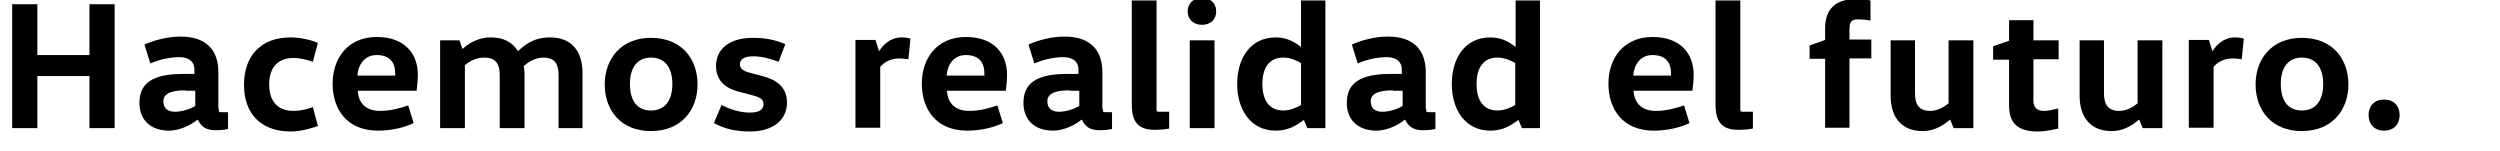 <svg version="1.1" id="hrfSvg" xmlns="http://www.w3.org/2000/svg" xmlns:xlink="http://www.w3.org/1999/xlink" x="0px" y="0px"
	 width="595px" height="36px" viewBox="0 402.9 595.3 36" style="enable-background:new 0 402.9 595.3 36;" xml:space="preserve">

<g class="st0">
	<path class="st1" d="M21.4,421H8.9v12.4h-6v-29.5h6V416h12.4v-12.1h6v29.5h-6V421z"/>
	<path class="st1" d="M52.1,428.8c0,0.7,0,0.8,0.7,0.8h1.5v4c-0.9,0.2-1.8,0.3-3,0.3c-2.3,0-3.4-0.9-4.2-2.5H47
		c-1.4,1.2-4.2,2.6-6.7,2.6c-4.7,0-7.1-2.8-7.1-6.6c0-4.6,3-6.9,10.3-6.9h2.8v-1c0-2.6-2.3-3-3.6-3c-2.3,0-4.9,0.6-6.9,1.5l-1.4-4.5
		c2.2-1,5.4-1.9,8.6-1.9c6,0,9,3.1,9,8.5V428.8z M44.2,424.4c-3.9,0-5.3,1-5.3,2.6c0,1.7,1,2.5,2.8,2.5c1.5,0,3.6-0.6,4.8-1.4v-3.6
		H44.2z"/>
	<path class="st1" d="M69.2,411.8c2.6,0,5.1,0.7,6.5,1.3l-1.2,4.5c-1.2-0.4-2.8-0.9-4.6-0.9c-3.2,0-5.8,1.7-5.8,6.3
		c0,4.6,2.6,6.3,5.8,6.3c1.9,0,3.4-0.5,4.6-0.9l1.2,4.5c-1.4,0.5-4,1.3-6.5,1.3c-7.1,0-11.1-4.3-11.1-11.1
		C58.1,416.2,62.1,411.8,69.2,411.8z"/>
	<path class="st1" d="M85.2,424.6c0.2,3,2.1,4.7,5.3,4.7c2.4,0,4.6-0.6,6.7-1.3l1.3,4.2c-2.1,1-5.1,1.8-8.5,1.8
		c-7.3,0-10.8-5-10.8-11.2c0-6,3.6-11.1,10.5-11.1c6.8,0,9.8,4.1,9.8,9c0,1.3-0.2,3-0.3,3.8H85.2z M94.1,421c0-0.2,0-0.4,0-0.7
		c0-2.3-1.1-4.3-4.4-4.3c-3,0-4.4,2.4-4.6,4.9H94.1z"/>
	<path class="st1" d="M109.4,412.5l0.7,2h0.1c1.2-1.1,3.4-2.7,6.7-2.7c3.1,0,5.1,1.2,6.4,3.2h0.1c1.3-1.1,3.3-3.2,7.6-3.2
		c5.1,0,7.7,3.3,7.7,8.4v13.2H133v-12.6c0-2.7-0.9-4.2-3.6-4.2c-2.1,0-3.7,1.2-4.7,2c0.1,0.5,0.2,1,0.2,1.6v13.2h-5.9v-12.6
		c0-2.6-0.9-4.2-3.7-4.2c-2.1,0-3.6,1-4.6,1.8v15h-5.9v-20.9H109.4z"/>
	<path class="st1" d="M155,434.1c-7.2,0-11-5-11-11.1c0-6.1,3.9-11.1,11-11.1c7.3,0,11.1,5,11.1,11.1
		C166.1,429,162.3,434.1,155,434.1z M155,429.2c3.1,0,5.1-2.1,5.1-6.3c0-4.2-2-6.3-5.1-6.3c-3,0-5,2.1-5,6.3
		C150,427.2,152,429.2,155,429.2z"/>
	<path class="st1" d="M171.8,427.9c2,1,4.4,1.8,6.7,1.8s3.3-0.7,3.3-2c0-1.3-1-1.7-2.9-2.2l-2.7-0.7c-2.9-0.7-5.7-2.3-5.7-6.2
		c0-4.1,3.3-6.7,8.7-6.7c3.2,0,5.4,0.5,7.8,1.5l-1.6,4.2c-1.9-0.7-4-1.3-6-1.3c-2.2,0-3.2,0.7-3.2,1.9c0,1.2,1,1.7,2.7,2.1l2.6,0.7
		c3.3,0.8,5.9,2.6,5.9,6.3c0,4.3-3.5,6.9-8.8,6.9c-3.6,0-6.2-0.7-8.6-2L171.8,427.9z"/>
	<path class="st1" d="M208.5,412.5l0.8,2.5h0.1c0.8-1.3,2.5-3.2,5.3-3.2c0.7,0,1.6,0.1,2.1,0.3l-0.5,4.9c-0.7-0.1-1.6-0.2-2.1-0.2
		c-2.4,0-3.8,1.1-4.6,2v14.5h-5.9v-20.9H208.5z"/>
	<path class="st1" d="M225.5,424.6c0.2,3,2.1,4.7,5.3,4.7c2.4,0,4.6-0.6,6.7-1.3l1.3,4.2c-2.1,1-5.1,1.8-8.5,1.8
		c-7.3,0-10.8-5-10.8-11.2c0-6,3.6-11.1,10.5-11.1c6.8,0,9.8,4.1,9.8,9c0,1.3-0.2,3-0.3,3.8H225.5z M234.4,421c0-0.2,0-0.4,0-0.7
		c0-2.3-1.1-4.3-4.4-4.3c-3,0-4.4,2.4-4.6,4.9H234.4z"/>
	<path class="st1" d="M262.6,428.8c0,0.7,0,0.8,0.7,0.8h1.5v4c-0.9,0.2-1.8,0.3-3,0.3c-2.3,0-3.4-0.9-4.2-2.5h-0.1
		c-1.4,1.2-4.2,2.6-6.7,2.6c-4.7,0-7.1-2.8-7.1-6.6c0-4.6,3-6.9,10.3-6.9h2.8v-1c0-2.6-2.3-3-3.6-3c-2.3,0-4.9,0.6-6.9,1.5l-1.4-4.5
		c2.2-1,5.4-1.9,8.6-1.9c6,0,9,3.1,9,8.5V428.8z M254.7,424.4c-3.9,0-5.3,1-5.3,2.6c0,1.7,1,2.5,2.8,2.5c1.5,0,3.6-0.6,4.8-1.4v-3.6
		H254.7z"/>
	<path class="st1" d="M275.4,403v25.7c0,0.7,0,0.8,0.7,0.8h2.3v4c-0.9,0.2-2.2,0.3-3.5,0.3c-4,0-5.4-2-5.4-6.1V403H275.4z"/>
	<path class="st1" d="M286.2,402.4c2.1,0,3.4,1.3,3.4,3.2s-1.3,3.2-3.4,3.2c-2,0-3.4-1.3-3.4-3.2S284.2,402.4,286.2,402.4z
		 M283.3,433.4v-20.9h5.9v20.9H283.3z"/>
	<path class="st1" d="M315.6,403v30.4h-4.3l-0.8-1.9h-0.1c-1.5,1.1-3.5,2.5-6.6,2.5c-6,0-9.2-5-9.2-11.1c0-6.1,3.1-11.1,9.2-11.1
		c2.9,0,4.7,1.3,5.9,2.2h0.1v-11H315.6z M309.8,417.9c-1.2-0.7-2.7-1.3-4.2-1.3c-3.5,0-5,2.6-5,6.3c0,3.7,1.5,6.3,5,6.3
		c1.5,0,3-0.6,4.2-1.3V417.9z"/>
	<path class="st1" d="M339.6,428.8c0,0.7,0,0.8,0.7,0.8h1.5v4c-0.9,0.2-1.8,0.3-3,0.3c-2.3,0-3.4-0.9-4.2-2.5h-0.1
		c-1.4,1.2-4.2,2.6-6.7,2.6c-4.7,0-7.1-2.8-7.1-6.6c0-4.6,3-6.9,10.3-6.9h2.8v-1c0-2.6-2.3-3-3.6-3c-2.3,0-4.9,0.6-6.9,1.5l-1.4-4.5
		c2.2-1,5.4-1.9,8.6-1.9c6,0,9,3.1,9,8.5V428.8z M331.7,424.4c-3.9,0-5.3,1-5.3,2.6c0,1.7,1,2.5,2.8,2.5c1.5,0,3.6-0.6,4.8-1.4v-3.6
		H331.7z"/>
	<path class="st1" d="M366.7,403v30.4h-4.3l-0.8-1.9h-0.1c-1.5,1.1-3.5,2.5-6.6,2.5c-6,0-9.2-5-9.2-11.1c0-6.1,3.1-11.1,9.2-11.1
		c2.9,0,4.7,1.3,5.9,2.2h0.1v-11H366.7z M360.8,417.9c-1.2-0.7-2.7-1.3-4.2-1.3c-3.5,0-5,2.6-5,6.3c0,3.7,1.5,6.3,5,6.3
		c1.5,0,3-0.6,4.2-1.3V417.9z"/>
	<path class="st1" d="M389,424.6c0.2,3,2.1,4.7,5.3,4.7c2.4,0,4.6-0.6,6.7-1.3l1.3,4.2c-2.1,1-5.1,1.8-8.5,1.8
		c-7.3,0-10.8-5-10.8-11.2c0-6,3.6-11.1,10.5-11.1c6.8,0,9.8,4.1,9.8,9c0,1.3-0.2,3-0.3,3.8H389z M397.9,421c0-0.2,0-0.4,0-0.7
		c0-2.3-1.1-4.3-4.4-4.3c-3,0-4.4,2.4-4.6,4.9H397.9z"/>
	<path class="st1" d="M414.4,403v25.7c0,0.7,0,0.8,0.7,0.8h2.3v4c-0.9,0.2-2.2,0.3-3.5,0.3c-4,0-5.4-2-5.4-6.1V403H414.4z"/>
	<path class="st1" d="M434.6,433.4v-16.5h-3.7v-3.2l3.7-1.3v-2.8c0-4.8,2.8-6.9,7.1-6.9c1.2,0,2.8,0.1,3.7,0.3v4.8
		c-0.8-0.2-2.1-0.3-2.8-0.3c-1.6,0-2.2,0.4-2.2,2.3v2.5h5.2v4.5h-5.2v16.5H434.6z"/>
	<path class="st1" d="M456,412.5v12.6c0,2.7,1,4.2,3.6,4.2c2,0,3.5-1.1,4.4-1.8v-15h5.9v20.9h-4.7l-0.8-2h-0.1
		c-1.2,1-3.3,2.7-6.5,2.7c-5,0-7.6-3.3-7.6-8.4v-13.2H456z"/>
	<path class="st1" d="M484.2,407.6v4.9h6v4.5h-6v9.9c0,1.5,0.8,2.4,2.5,2.4c1,0,2.4-0.3,3.4-0.6v4.8c-0.9,0.2-2.9,0.7-4.9,0.7
		c-4.6,0-6.8-1.9-6.8-6.1v-11h-3.8v-3.2l3.8-1.3v-4.9H484.2z"/>
	<path class="st1" d="M501,412.5v12.6c0,2.7,1,4.2,3.6,4.2c2,0,3.5-1.1,4.4-1.8v-15h5.9v20.9h-4.7l-0.8-2h-0.1
		c-1.2,1-3.3,2.7-6.5,2.7c-5,0-7.6-3.3-7.6-8.4v-13.2H501z"/>
	<path class="st1" d="M526,412.5l0.8,2.5h0.1c0.8-1.3,2.5-3.2,5.3-3.2c0.7,0,1.6,0.1,2.1,0.3l-0.5,4.9c-0.7-0.1-1.6-0.2-2.1-0.2
		c-2.4,0-3.8,1.1-4.6,2v14.5h-5.9v-20.9H526z"/>
	<path class="st1" d="M548.1,434.1c-7.2,0-11-5-11-11.1c0-6.1,3.9-11.1,11-11.1c7.3,0,11.1,5,11.1,11.1
		C559.2,429,555.4,434.1,548.1,434.1z M548.1,429.2c3.1,0,5.1-2.1,5.1-6.3c0-4.2-2-6.3-5.1-6.3c-3,0-5,2.1-5,6.3
		C543.1,427.2,545.1,429.2,548.1,429.2z"/>
	<path class="st1" d="M567.7,426.6c2.3,0,3.7,1.5,3.7,3.7s-1.4,3.7-3.7,3.7c-2.3,0-3.7-1.5-3.7-3.7S565.4,426.6,567.7,426.6z"/>
</g>
</svg>
